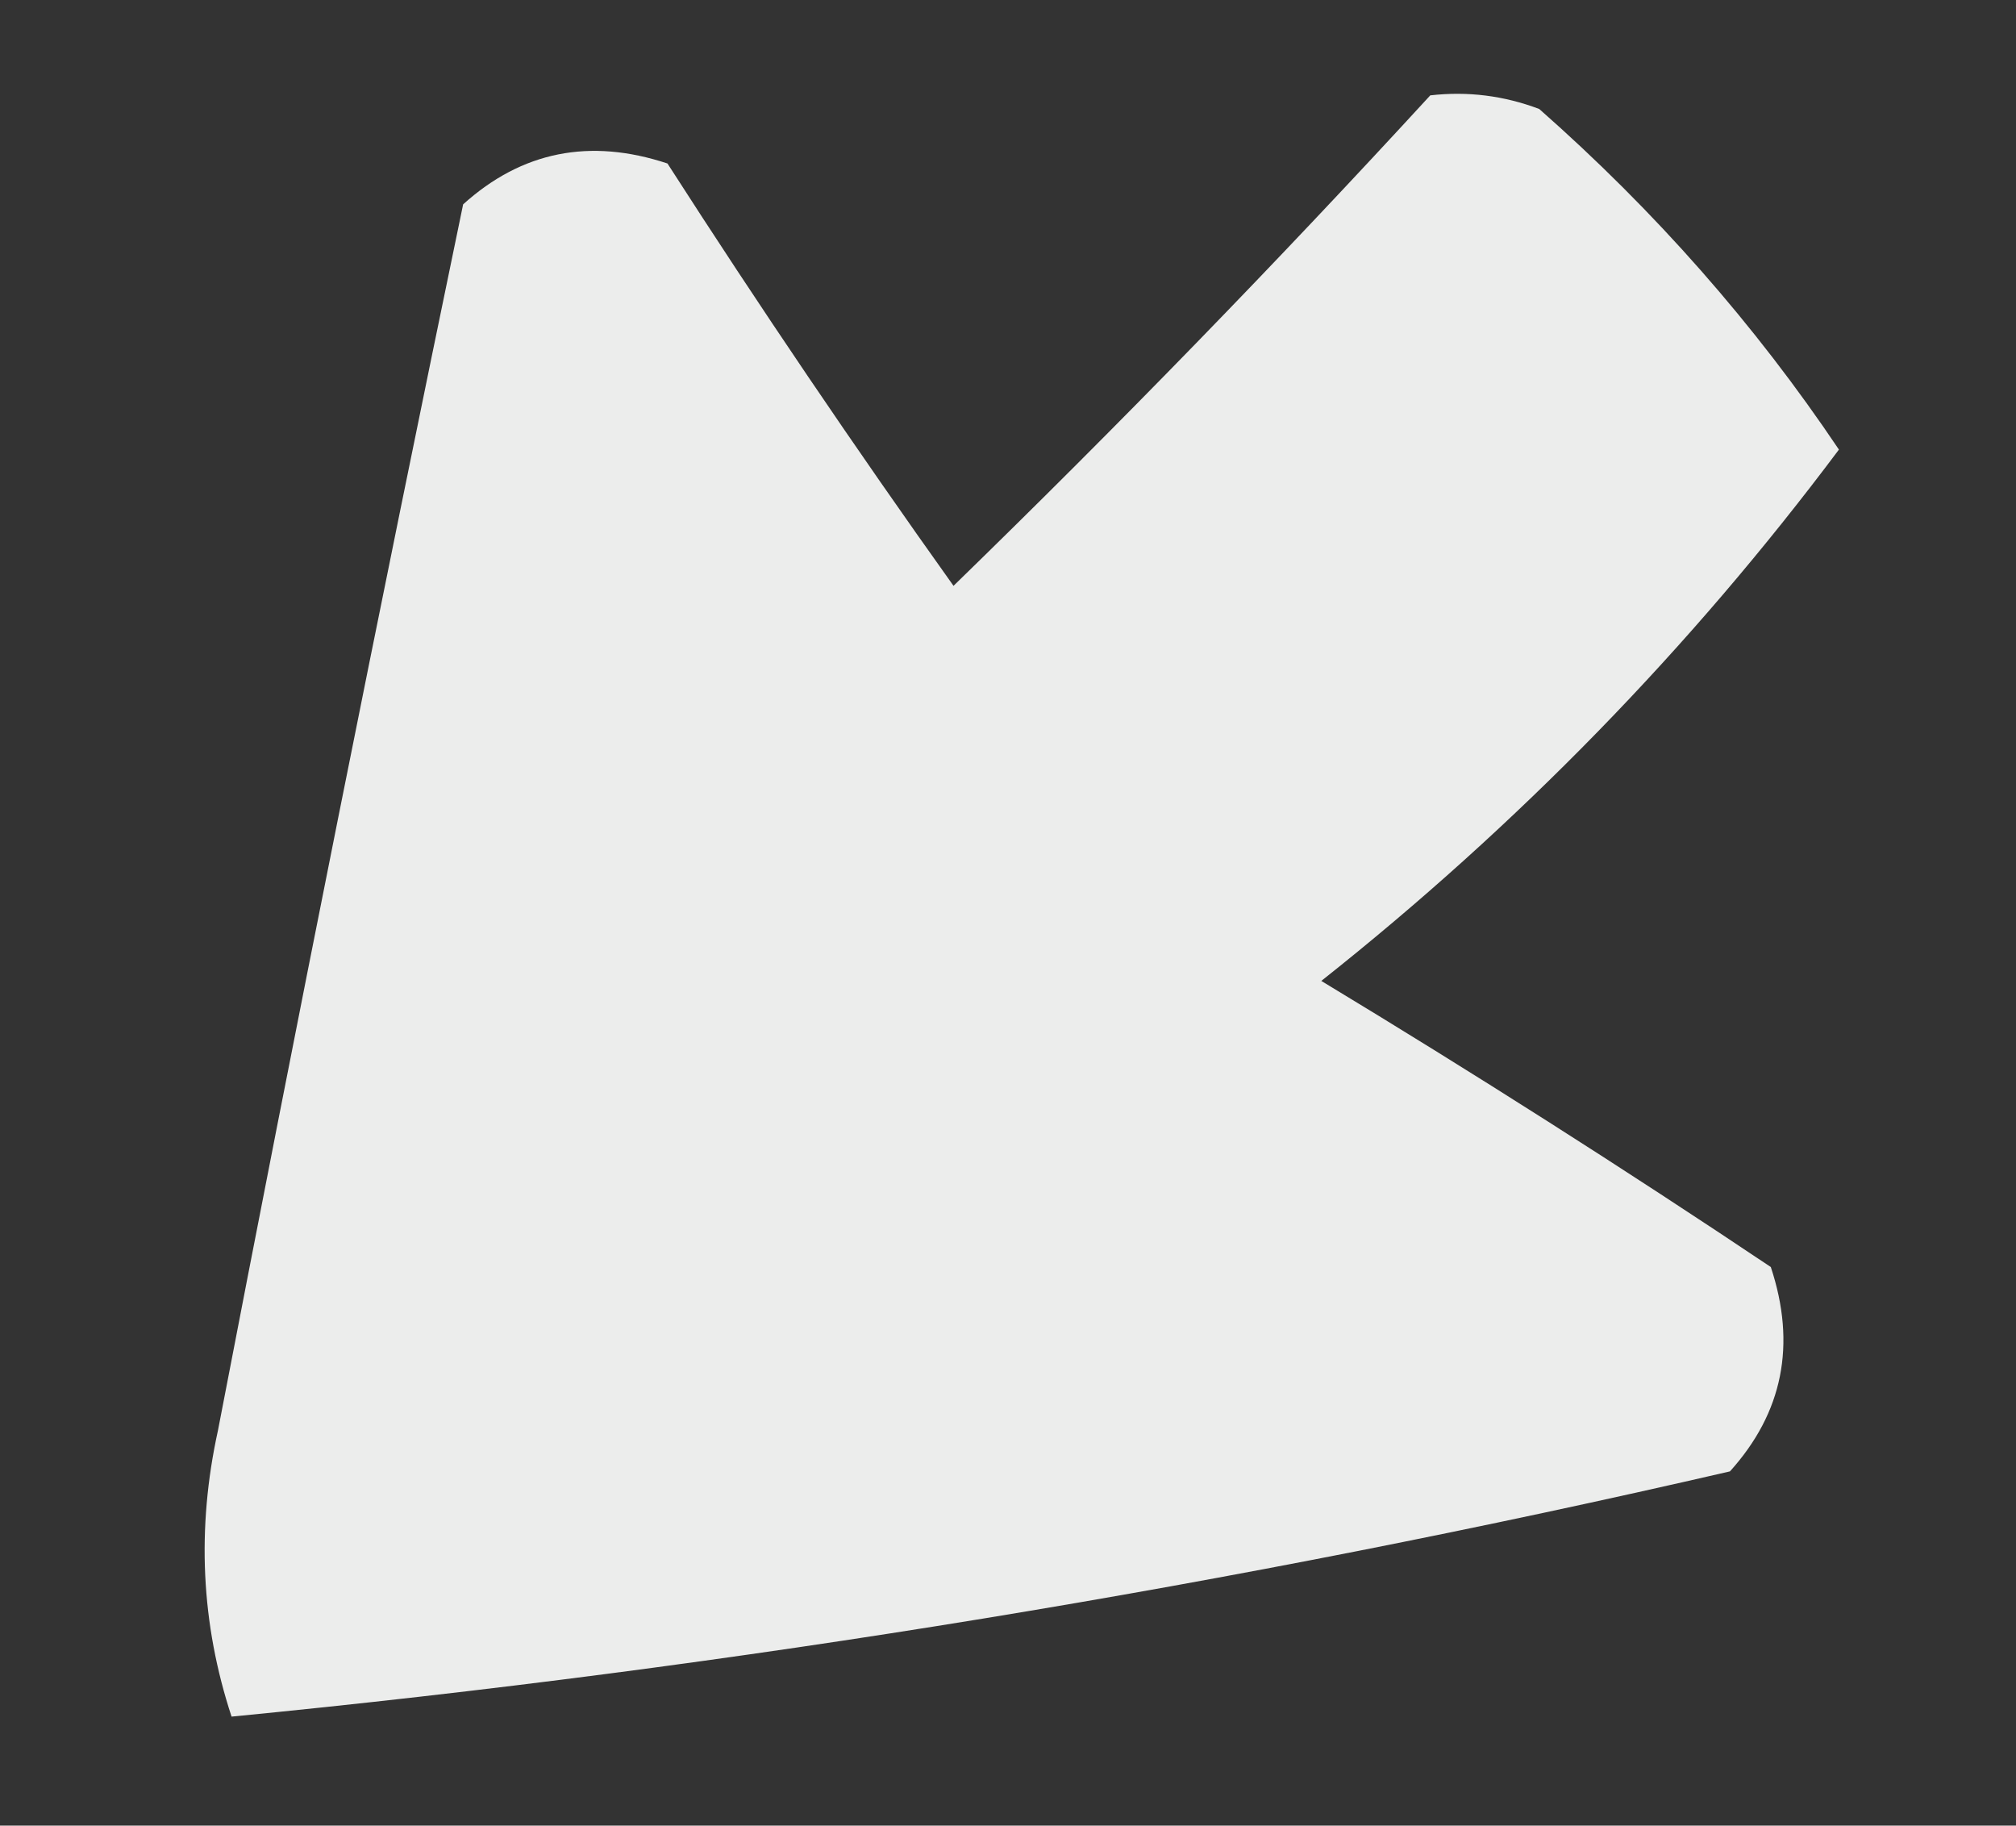 <?xml version="1.0" encoding="UTF-8"?>
<!DOCTYPE svg PUBLIC "-//W3C//DTD SVG 1.1//EN" "http://www.w3.org/Graphics/SVG/1.1/DTD/svg11.dtd">
<svg xmlns="http://www.w3.org/2000/svg" version="1.1" width="74px" height="67px" style="shape-rendering:geometricPrecision; text-rendering:geometricPrecision; image-rendering:optimizeQuality; fill-rule:evenodd; clip-rule:evenodd" xmlns:xlink="http://www.w3.org/1999/xlink">
<rect width="100%" height="100%" fill="#333333" stroke="none"/>
<g><path style="opacity:0.911" fill="#fefffe" d="M 52.5,3.5 C 53.873,3.343 55.207,3.51 56.5,4C 60.756,7.749 64.422,11.916 67.5,16.5C 62.048,23.786 55.715,30.286 48.5,36C 54.085,39.375 59.585,42.875 65,46.5C 65.944,49.347 65.444,51.847 63.5,54C 45.306,58.199 26.973,61.199 8.5,63C 7.378,59.592 7.211,56.092 8,52.5C 10.893,37.477 13.893,22.477 17,7.5C 19.153,5.556 21.653,5.056 24.5,6C 27.876,11.253 31.376,16.42 35,21.5C 41.036,15.631 46.87,9.631 52.5,3.5 Z"/></g>
</svg>

